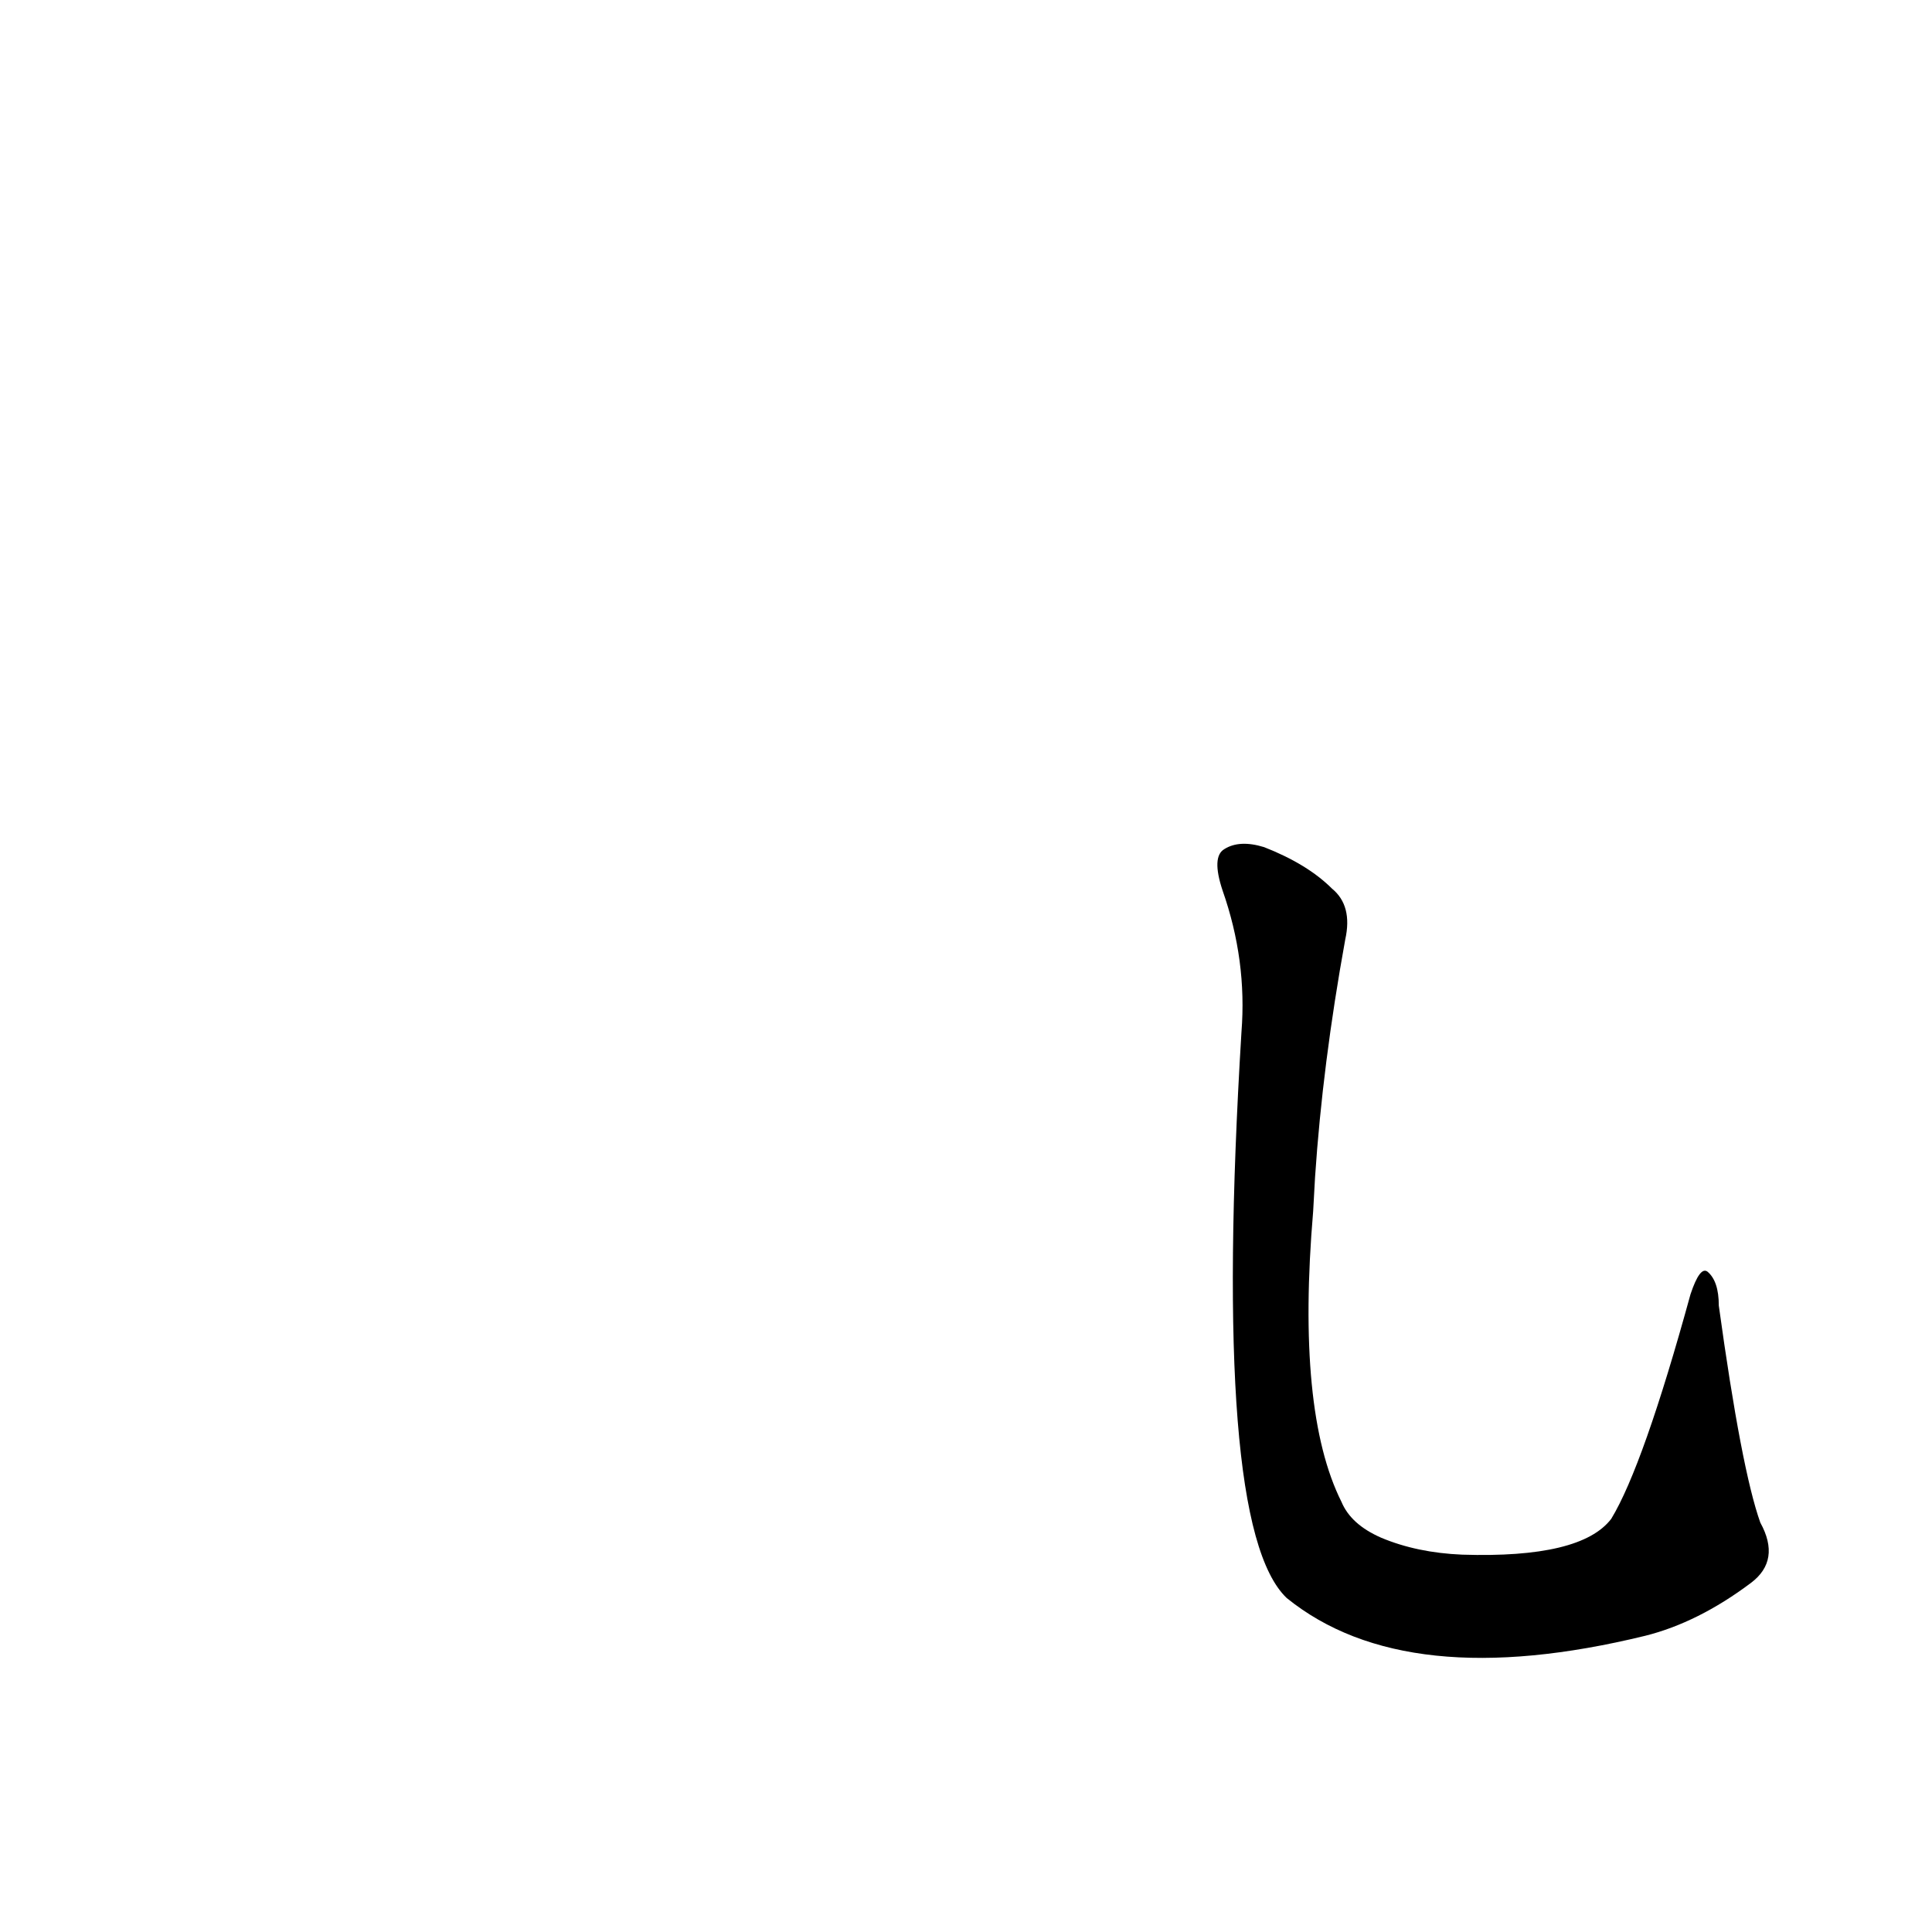 <?xml version='1.0' encoding='utf-8'?>
<svg xmlns="http://www.w3.org/2000/svg" version="1.1" viewBox="0 0 1024 1024"><g transform="scale(1, -1) translate(0, -900)"><path d="M 933 93 Q 923 121 911 208 Q 911 221 905 226 Q 901 229 896 214 Q 871 123 854 95 Q 838 74 775 76 Q 751 77 732 85 Q 716 92 711 104 Q 687 152 696 258 L 697 276 Q 701 336 713 402 Q 717 420 706 429 Q 693 442 670 451 Q 657 455 649 450 Q 642 446 648 428 Q 661 391 658 353 Q 642 91 682 53 Q 745 2 872 33 Q 900 40 928 61 Q 944 73 933 93 Z" fill="black" /></g></svg>